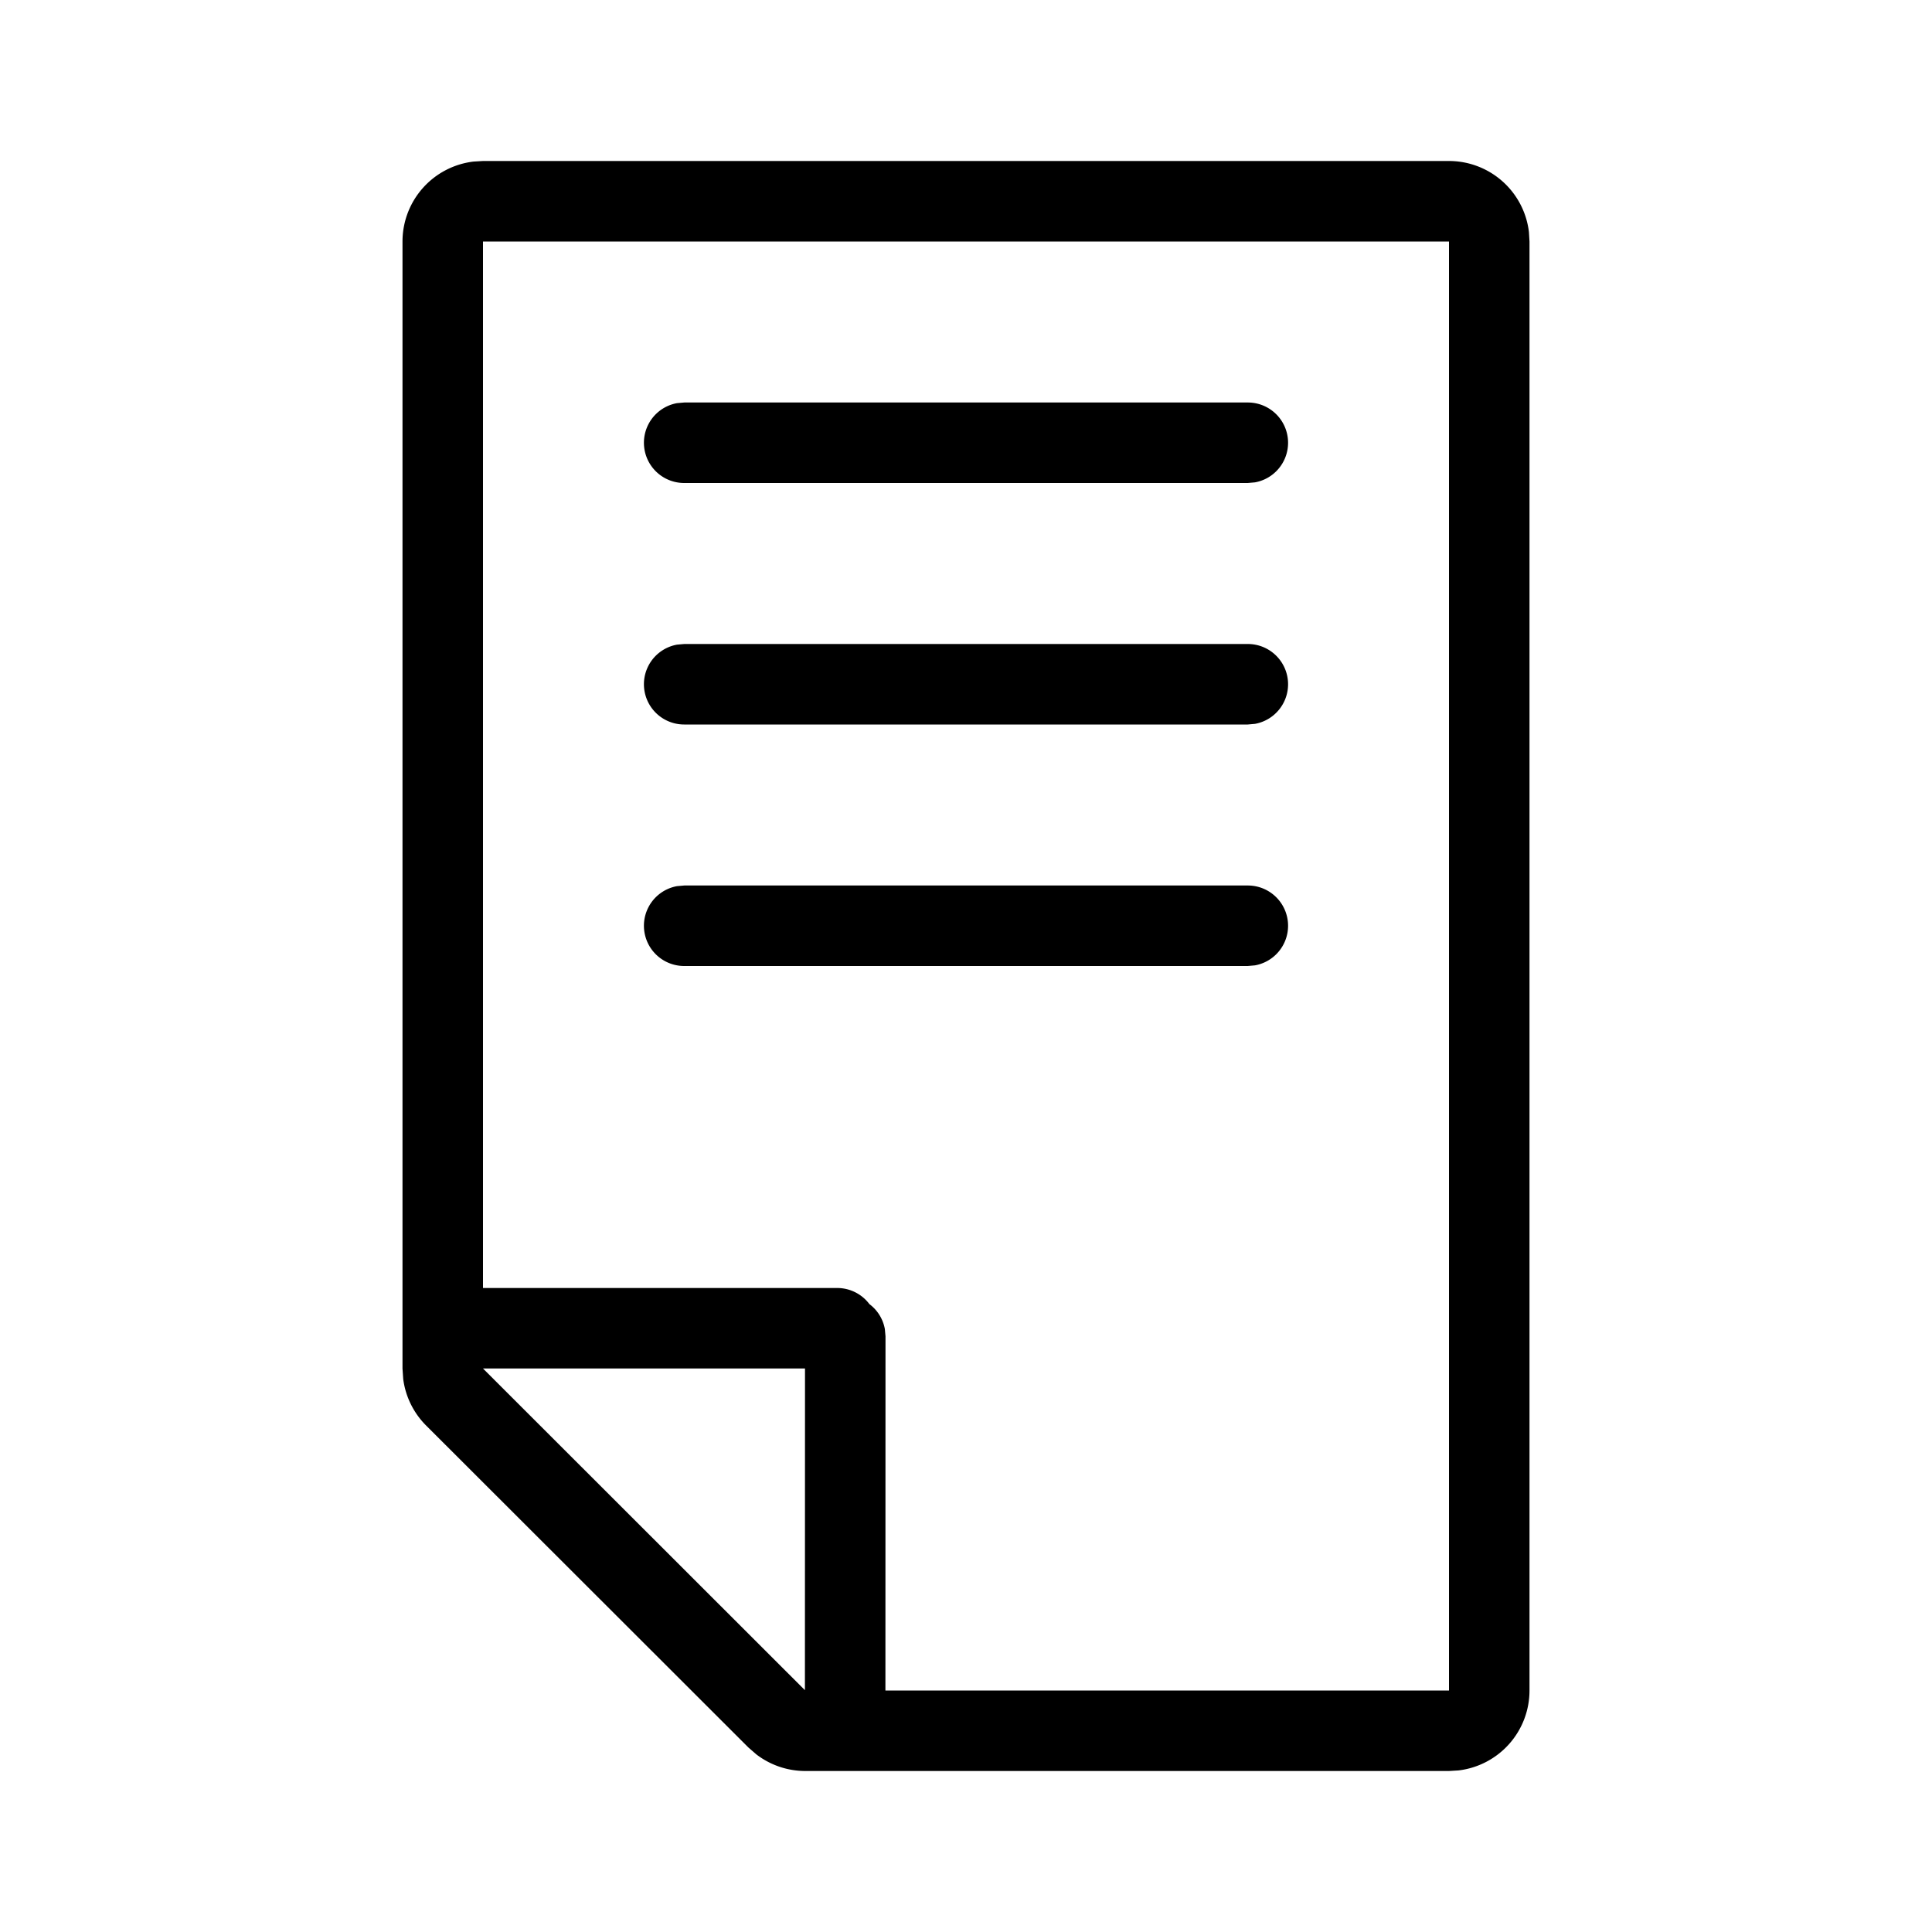 <svg xmlns="http://www.w3.org/2000/svg" width="24" height="24"><path fill-rule="evenodd" d="M18 2a1 1 0 0 1 .993.883L19 3v18a1 1 0 0 1-.883.993L18 22h-7.996a1 1 0 0 1-.608-.206l-.099-.086-4.004-4a1 1 0 0 1-.284-.576L5 17.001V3a1 1 0 0 1 .883-.993L6 2h12zm0 1H6v13h4.4a.5.5 0 0 1 .4.2.497.497 0 0 1 .192.31l.008.09-.001 4.4H18V3zm-8 14H6l3.999 3.996L10 17zm5.5-6a.5.5 0 0 1 .09.992L15.5 12h-7a.5.5 0 0 1-.09-.992L8.5 11h7zm0-3a.5.5 0 0 1 .09.992L15.5 9h-7a.5.5 0 0 1-.09-.992L8.5 8h7zm0-3a.5.5 0 0 1 .09.992L15.5 6h-7a.5.5 0 0 1-.09-.992L8.5 5h7z"/></svg>